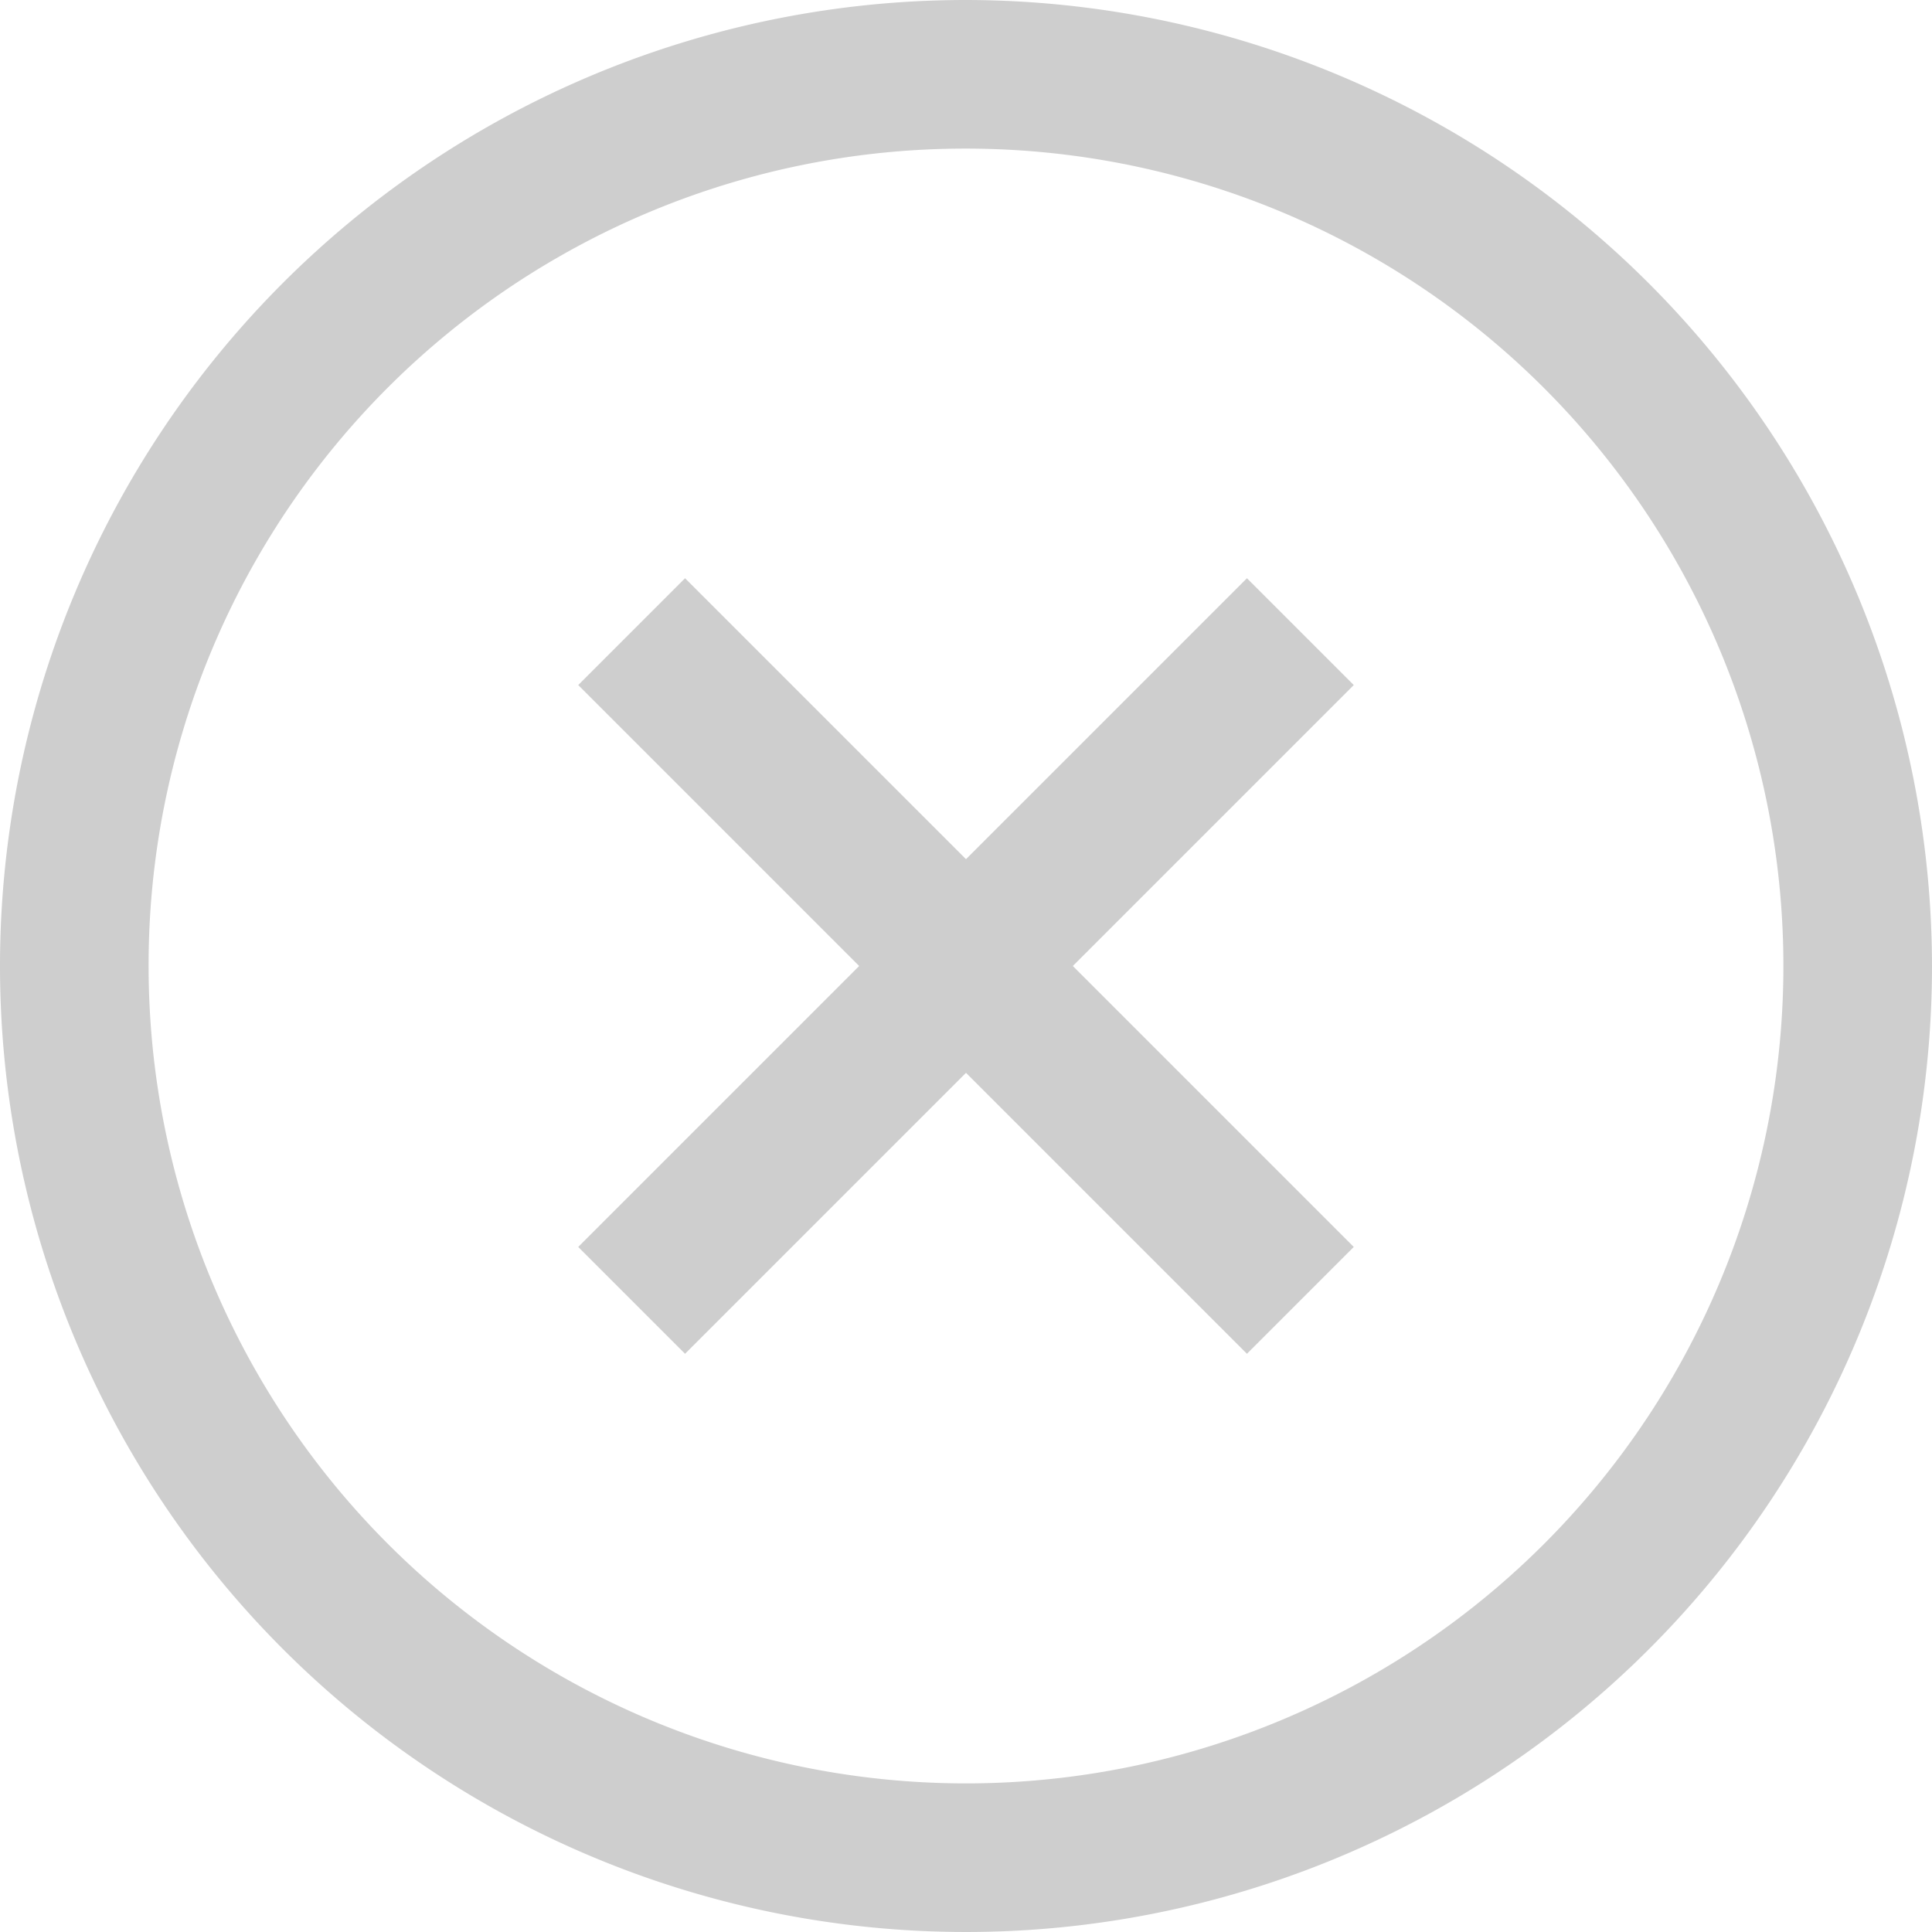 <svg xmlns="http://www.w3.org/2000/svg" viewBox="0 0 24 24">
  <defs>
    <style>
      .cls-1 {
        opacity: 0.3;
      }

      .cls-2 {
        fill: #5b5b5b;
      }
    </style>
  </defs>
  <g id="ic_close" class="cls-1" transform="translate(-3 -3)">
    <path id="Path_86" data-name="Path 86" class="cls-2" d="M15,3A12,12,0,1,0,27,15,12.014,12.014,0,0,0,15,3Zm0,1.846A10.154,10.154,0,1,1,4.846,15,10.141,10.141,0,0,1,15,4.846Zm-3.49,5.337L10.183,11.51,13.673,15l-3.49,3.49,1.327,1.327L15,16.327l3.49,3.49,1.327-1.327L16.327,15l3.49-3.49L18.49,10.183,15,13.673Z"/>
  </g>
</svg>
